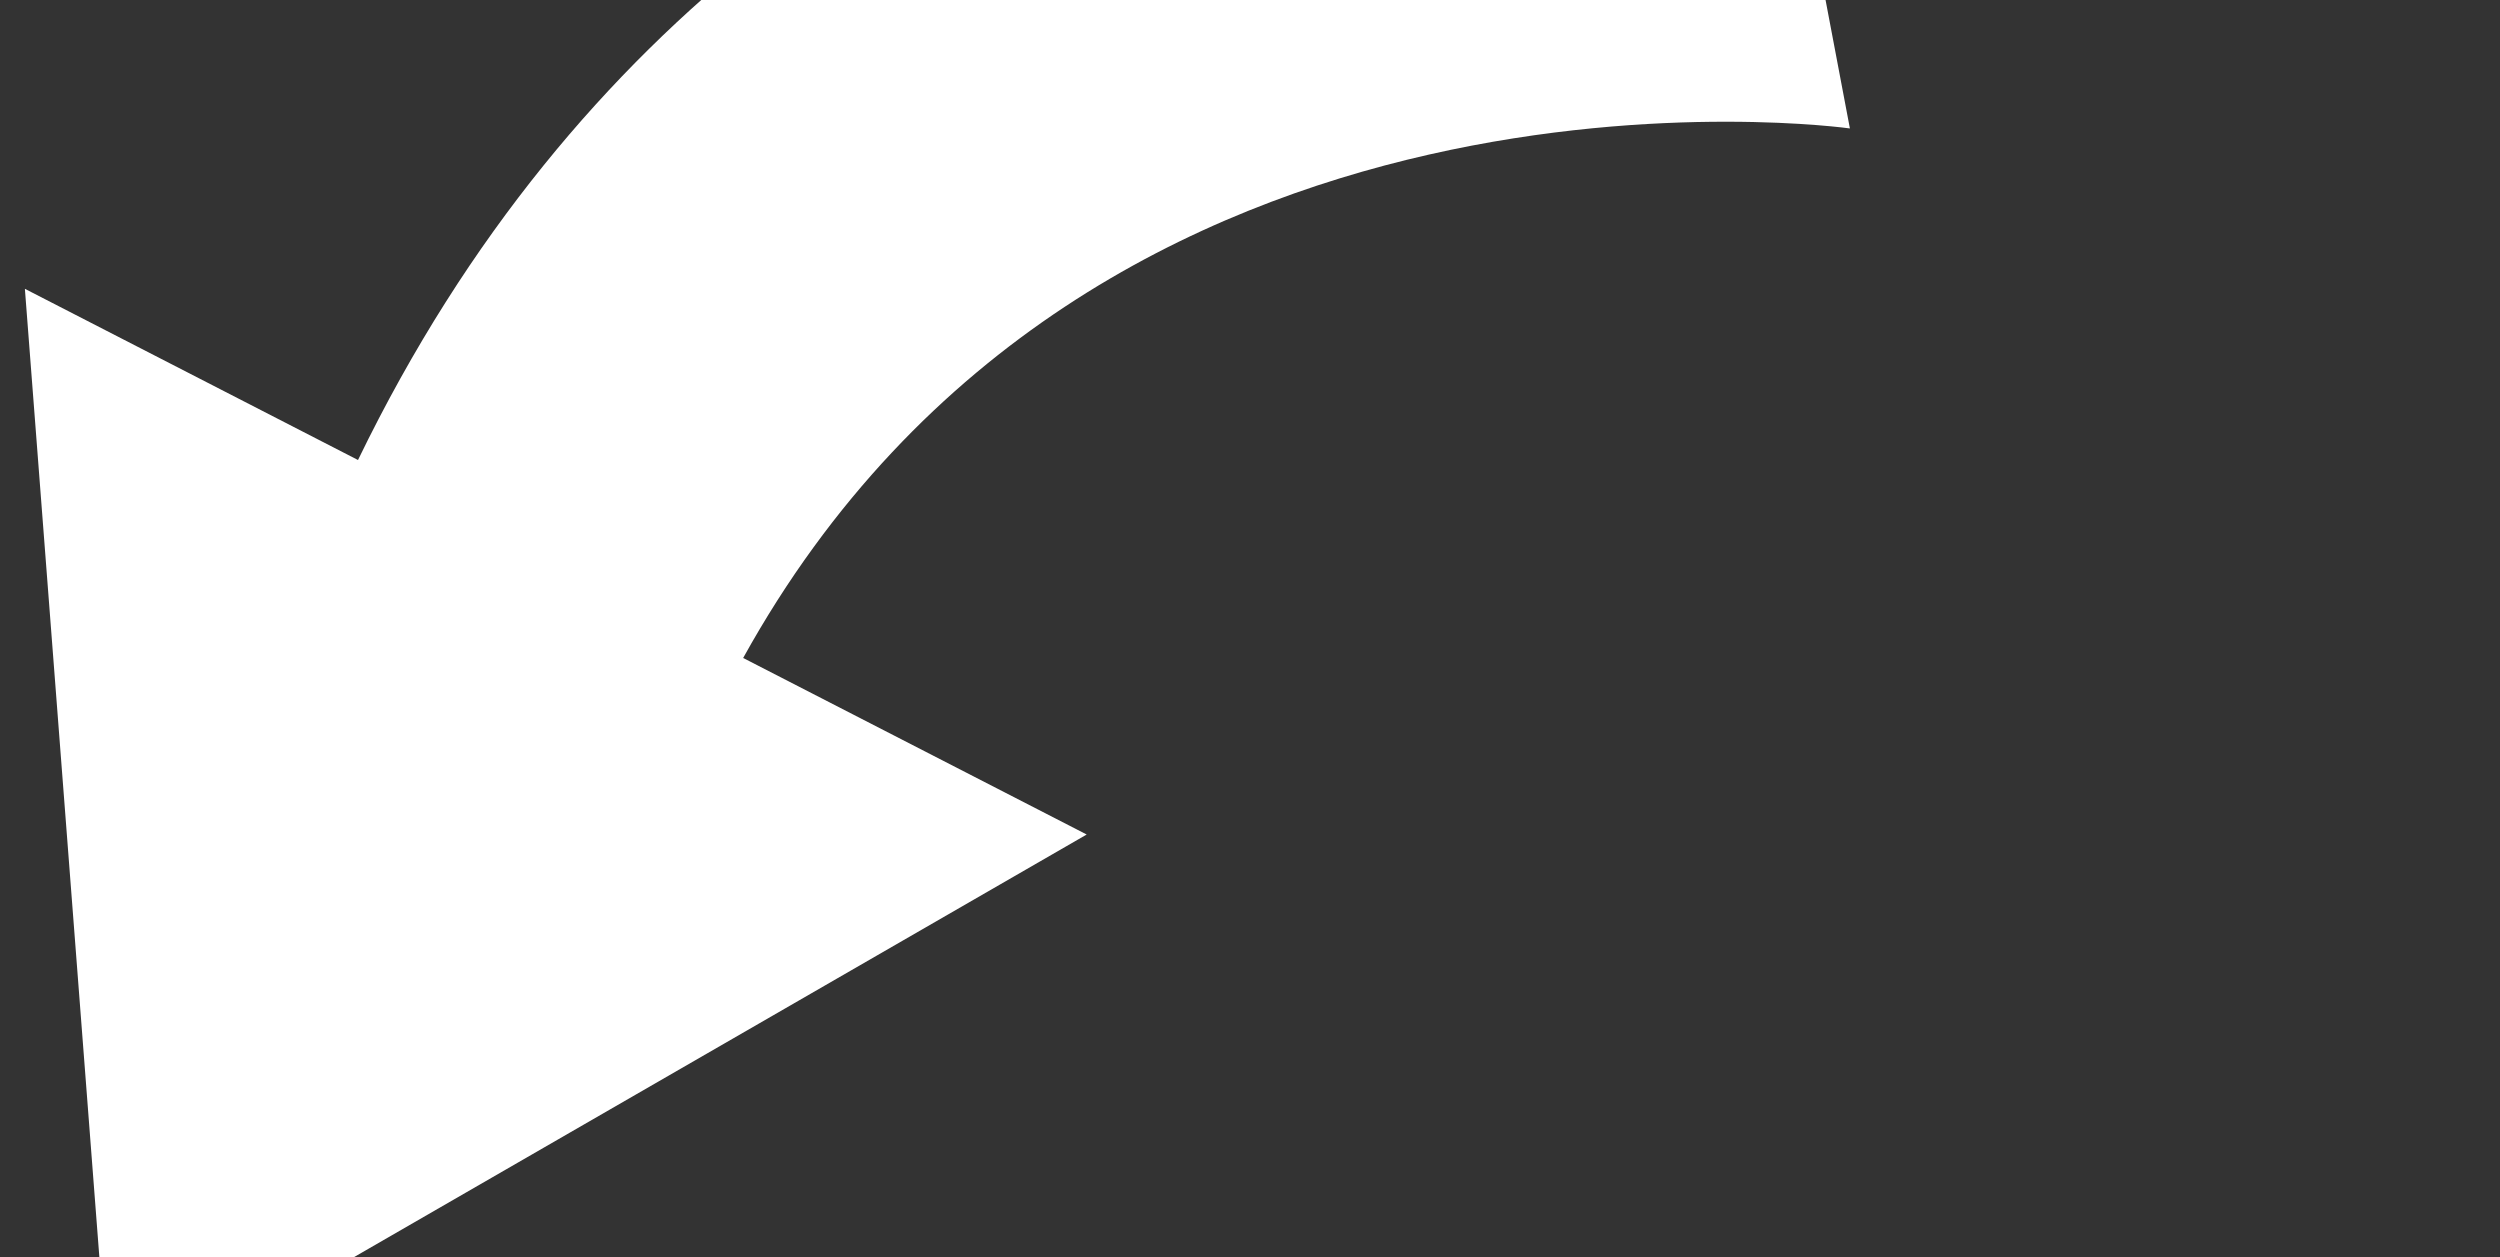<?xml version="1.0" encoding="UTF-8" standalone="no"?>
<svg
   xmlns:dc="http://purl.org/dc/elements/1.1/"
   xmlns:cc="http://creativecommons.org/ns#"
   xmlns:rdf="http://www.w3.org/1999/02/22-rdf-syntax-ns#"
   xmlns:svg="http://www.w3.org/2000/svg"
   xmlns="http://www.w3.org/2000/svg"
   xmlns:sodipodi="http://sodipodi.sourceforge.net/DTD/sodipodi-0.dtd"
   xmlns:inkscape="http://www.inkscape.org/namespaces/inkscape"
   id="svg2"
   sodipodi:docname="arrow.svg"
   viewBox="0 0 407.41 204.9"
   sodipodi:version="0.32"
   version="1.0"
   inkscape:output_extension="org.inkscape.output.svg.inkscape"
   inkscape:version="1.0.2 (e86c870879, 2021-01-15)"
   inkscape:export-filename="/home/j30/Documentos/Proyectos/sheepdog/art/arrow.png"
   inkscape:export-xdpi="96"
   inkscape:export-ydpi="96">
  <rect x="0" y="0" width="407.41" height="204.9" fill="#333333" stroke="none"/>
  <defs
     id="defs4" />
  <sodipodi:namedview
     id="base"
     fit-margin-left="0"
     inkscape:zoom="1.630303"
     borderopacity="1.0"
     inkscape:current-layer="layer1"
     inkscape:cx="127.91203"
     inkscape:cy="62.570339"
     inkscape:window-maximized="0"
     showgrid="false"
     fit-margin-right="0"
     units="in"
     inkscape:document-units="in"
     bordercolor="#666666"
     inkscape:window-x="0"
     guidetolerance="10"
     objecttolerance="10"
     inkscape:window-y="34"
     fit-margin-bottom="0"
     inkscape:window-width="1920"
     inkscape:pageopacity="0.0"
     inkscape:pageshadow="2"
     pagecolor="#ffffff"
     gridtolerance="10000"
     inkscape:window-height="1009"
     fit-margin-top="0"
     inkscape:document-rotation="0" />
  <g
     id="layer1"
     inkscape:label="Layer 1"
     inkscape:groupmode="layer"
     transform="translate(-192.04 -233.3)">
    <path
       id="path1432"
       inkscape:connector-curvature="0"
       sodipodi:nodetypes="cccccccc"
       style="color:#000000;display:block;fill:#ffffff;stroke:none;stroke-width:7.77"
       d="m 478.129,173.073 c 0,0 -156.571,-11.679 -227.748,135.192 l -54.286,-27.898 13.9,180.716 159.137,-91.787 -55.983,-28.769 c 57.396,-103.668 180.358,-86.295 180.358,-86.295 z"
       inkscape:export-filename="/home/j30/Documentos/Proyectos/sheepdog/src/assets/img/arrow.png"
       inkscape:export-xdpi="96"
       inkscape:export-ydpi="96" />
  </g>
</svg>
